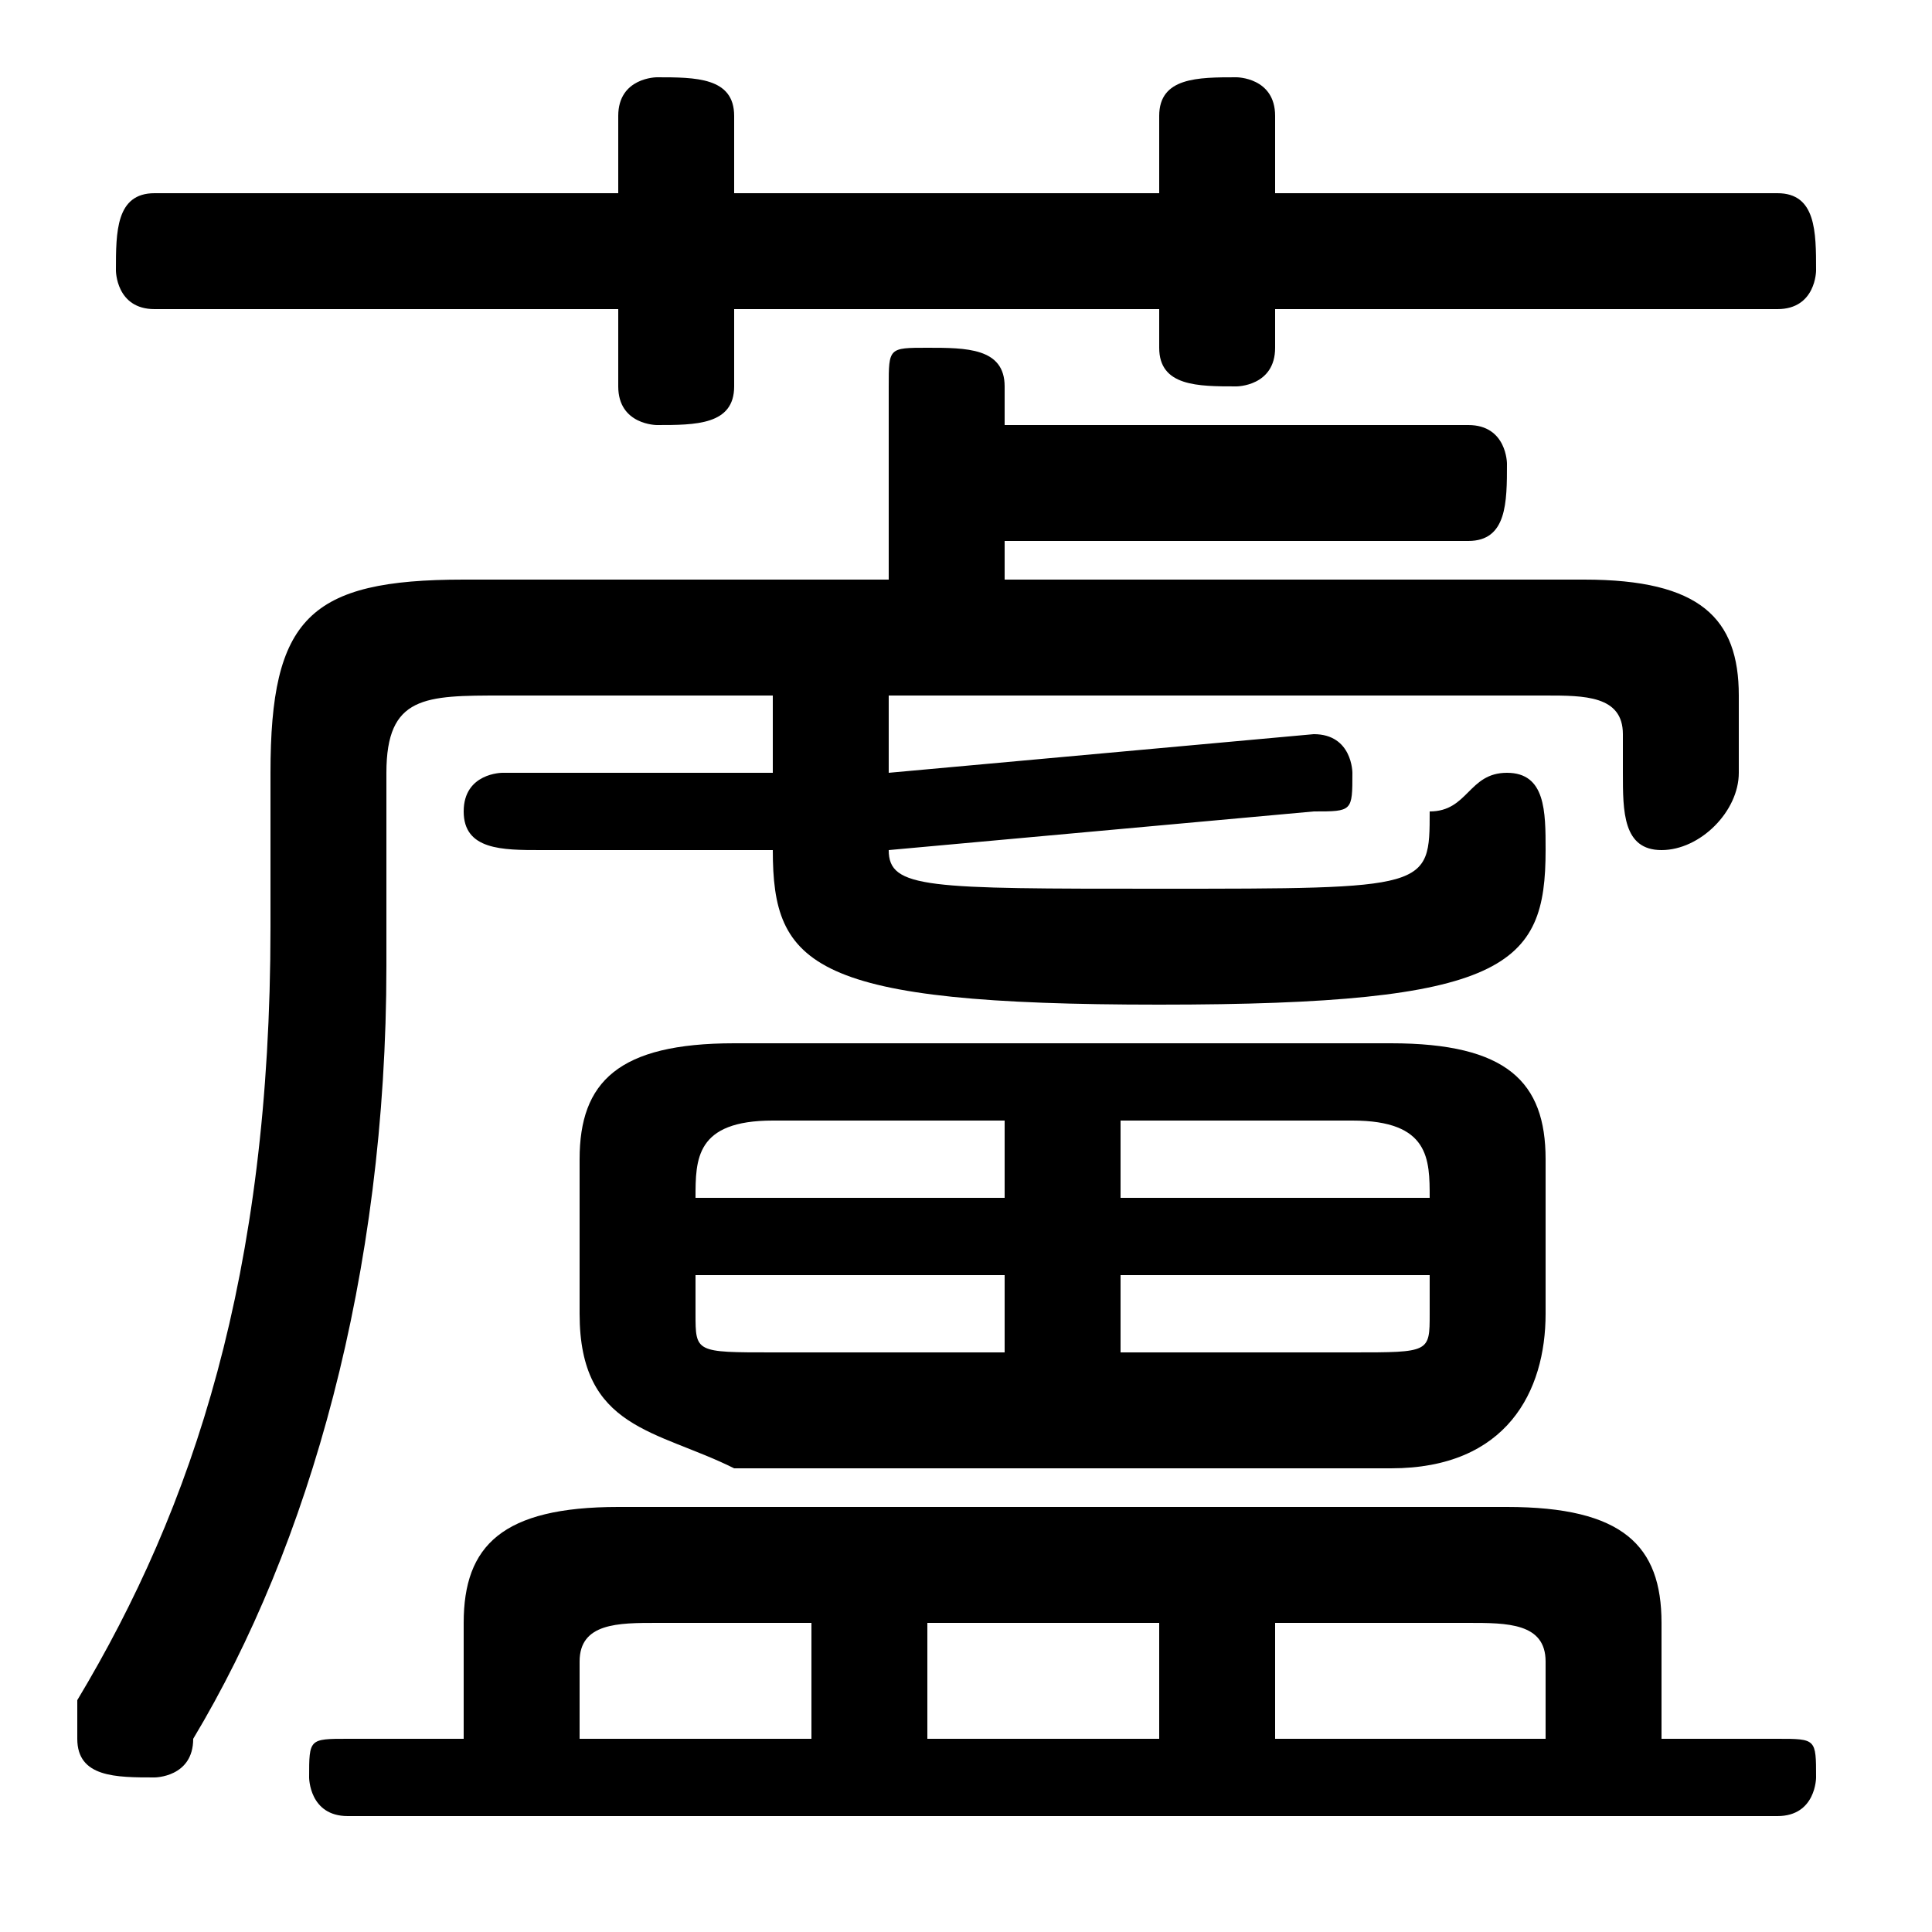 <svg xmlns="http://www.w3.org/2000/svg" viewBox="0 -44.0 50.0 50.0">
    <rect x="0" y="-44.0" width="50.0" height="50.0" fill="#808080" stroke="none"/>
    <g transform="scale(1, -1)">
        <!-- ボディの枠 -->
        <rect x="0" y="-6.0" width="50.0" height="50.0"
            stroke="white" fill="white"/>
        <!-- グリフ座標系の原点 -->
        <circle cx="0" cy="0" r="5" fill="white"/>
        <!-- グリフのアウトライン -->
        <g style="fill:black;stroke:#000000;stroke-width:0;stroke-linecap:round;stroke-linejoin:round;">
        <path d="M 36.0 6.0 C 39.0 6.0 40.0 8.0 40.0 10.0 L 40.0 14.0 C 40.0 16.0 39.0 17.0 36.0 17.0 L 19.0 17.0 C 16.0 17.0 15.0 16.0 15.0 14.0 L 15.0 10.0 C 15.0 7.0 17.0 7.0 19.0 6.0 Z M 37.0 11.0 L 37.0 10.0 C 37.0 9.0 37.0 9.0 35.0 9.0 L 29.0 9.0 L 29.0 11.0 Z M 37.0 13.0 L 29.0 13.0 L 29.0 15.0 L 35.0 15.0 C 37.0 15.0 37.0 14.0 37.0 13.0 Z M 26.0 15.0 L 26.0 13.0 L 18.0 13.0 L 18.0 13.0 C 18.0 14.0 18.0 15.0 20.0 15.0 Z M 18.0 11.0 L 26.0 11.0 L 26.0 9.0 L 20.0 9.0 C 18.0 9.0 18.0 9.0 18.0 10.0 Z M 12.0 -1.0 L 9.0 -1.0 C 8.0 -1.0 8.0 -1.0 8.0 -2.0 C 8.0 -2.0 8.0 -3.0 9.0 -3.0 L 46.0 -3.0 C 47.0 -3.0 47.0 -2.0 47.0 -2.0 C 47.0 -1.0 47.0 -1.0 46.0 -1.0 L 43.0 -1.0 L 43.0 2.0 C 43.0 4.0 42.0 5.0 39.0 5.0 L 16.0 5.0 C 13.0 5.0 12.0 4.0 12.0 2.0 Z M 33.0 2.0 L 38.0 2.0 C 39.0 2.0 40.0 2.0 40.0 1.0 L 40.0 -1.0 L 33.0 -1.0 Z M 30.0 2.0 L 30.0 -1.0 L 24.0 -1.0 L 24.0 2.0 Z M 21.0 2.0 L 21.0 -1.0 L 15.0 -1.0 L 15.0 1.0 C 15.0 2.0 16.0 2.0 17.0 2.0 Z M 20.0 26.0 L 20.0 24.0 L 13.0 24.0 C 13.0 24.0 12.0 24.0 12.0 23.0 C 12.0 22.0 13.0 22.0 14.0 22.0 L 20.0 22.0 L 20.0 22.0 C 20.0 19.0 21.0 18.0 30.0 18.0 C 39.0 18.0 40.0 19.0 40.0 22.0 C 40.0 23.0 40.0 24.0 39.0 24.0 C 38.0 24.0 38.0 23.0 37.0 23.0 C 37.0 21.0 37.0 21.0 30.0 21.0 C 24.0 21.0 23.0 21.0 23.0 22.0 L 23.0 22.0 L 34.0 23.0 C 35.0 23.0 35.0 23.0 35.0 24.0 C 35.0 24.0 35.0 25.0 34.0 25.0 L 23.0 24.0 L 23.0 26.0 L 40.0 26.0 C 41.0 26.0 42.0 26.0 42.0 25.0 L 42.0 24.0 C 42.0 23.0 42.0 22.0 43.0 22.0 C 44.0 22.0 45.0 23.0 45.0 24.0 L 45.0 26.0 C 45.0 28.0 44.0 29.0 41.0 29.0 L 26.0 29.0 L 26.0 30.0 L 38.0 30.0 C 39.0 30.0 39.0 31.0 39.0 32.0 C 39.0 32.0 39.0 33.0 38.0 33.0 L 26.0 33.0 L 26.0 34.0 C 26.0 35.0 25.0 35.0 24.0 35.0 C 23.0 35.0 23.0 35.0 23.0 34.0 L 23.0 29.0 L 12.0 29.0 C 8.0 29.0 7.0 28.0 7.0 24.0 L 7.0 20.0 C 7.0 11.0 5.0 5.0 2.0 0.0 C 2.0 0.0 2.0 -0.0 2.0 -1.0 C 2.0 -2.0 3.0 -2.0 4.0 -2.0 C 4.0 -2.0 5.0 -2.0 5.0 -1.0 C 8.0 4.0 10.0 11.0 10.0 19.0 L 10.0 24.0 C 10.0 26.0 11.0 26.0 13.0 26.0 Z M 30.0 39.0 L 19.0 39.0 L 19.0 41.0 C 19.0 42.0 18.0 42.0 17.0 42.0 C 17.0 42.0 16.0 42.0 16.0 41.0 L 16.0 39.0 L 4.0 39.0 C 3.0 39.0 3.0 38.0 3.0 37.0 C 3.0 37.0 3.0 36.0 4.0 36.0 L 16.0 36.0 L 16.0 34.0 C 16.0 33.0 17.0 33.0 17.0 33.0 C 18.0 33.0 19.0 33.0 19.0 34.0 L 19.0 36.0 L 30.0 36.0 L 30.0 35.0 C 30.0 34.0 31.0 34.0 32.0 34.0 C 32.0 34.0 33.0 34.0 33.0 35.0 L 33.0 36.0 L 46.0 36.0 C 47.0 36.0 47.0 37.0 47.0 37.0 C 47.0 38.0 47.0 39.0 46.0 39.0 L 33.0 39.0 L 33.0 41.0 C 33.0 42.0 32.0 42.0 32.0 42.0 C 31.0 42.0 30.0 42.0 30.0 41.0 Z"/>
    </g>
    </g>
</svg>
